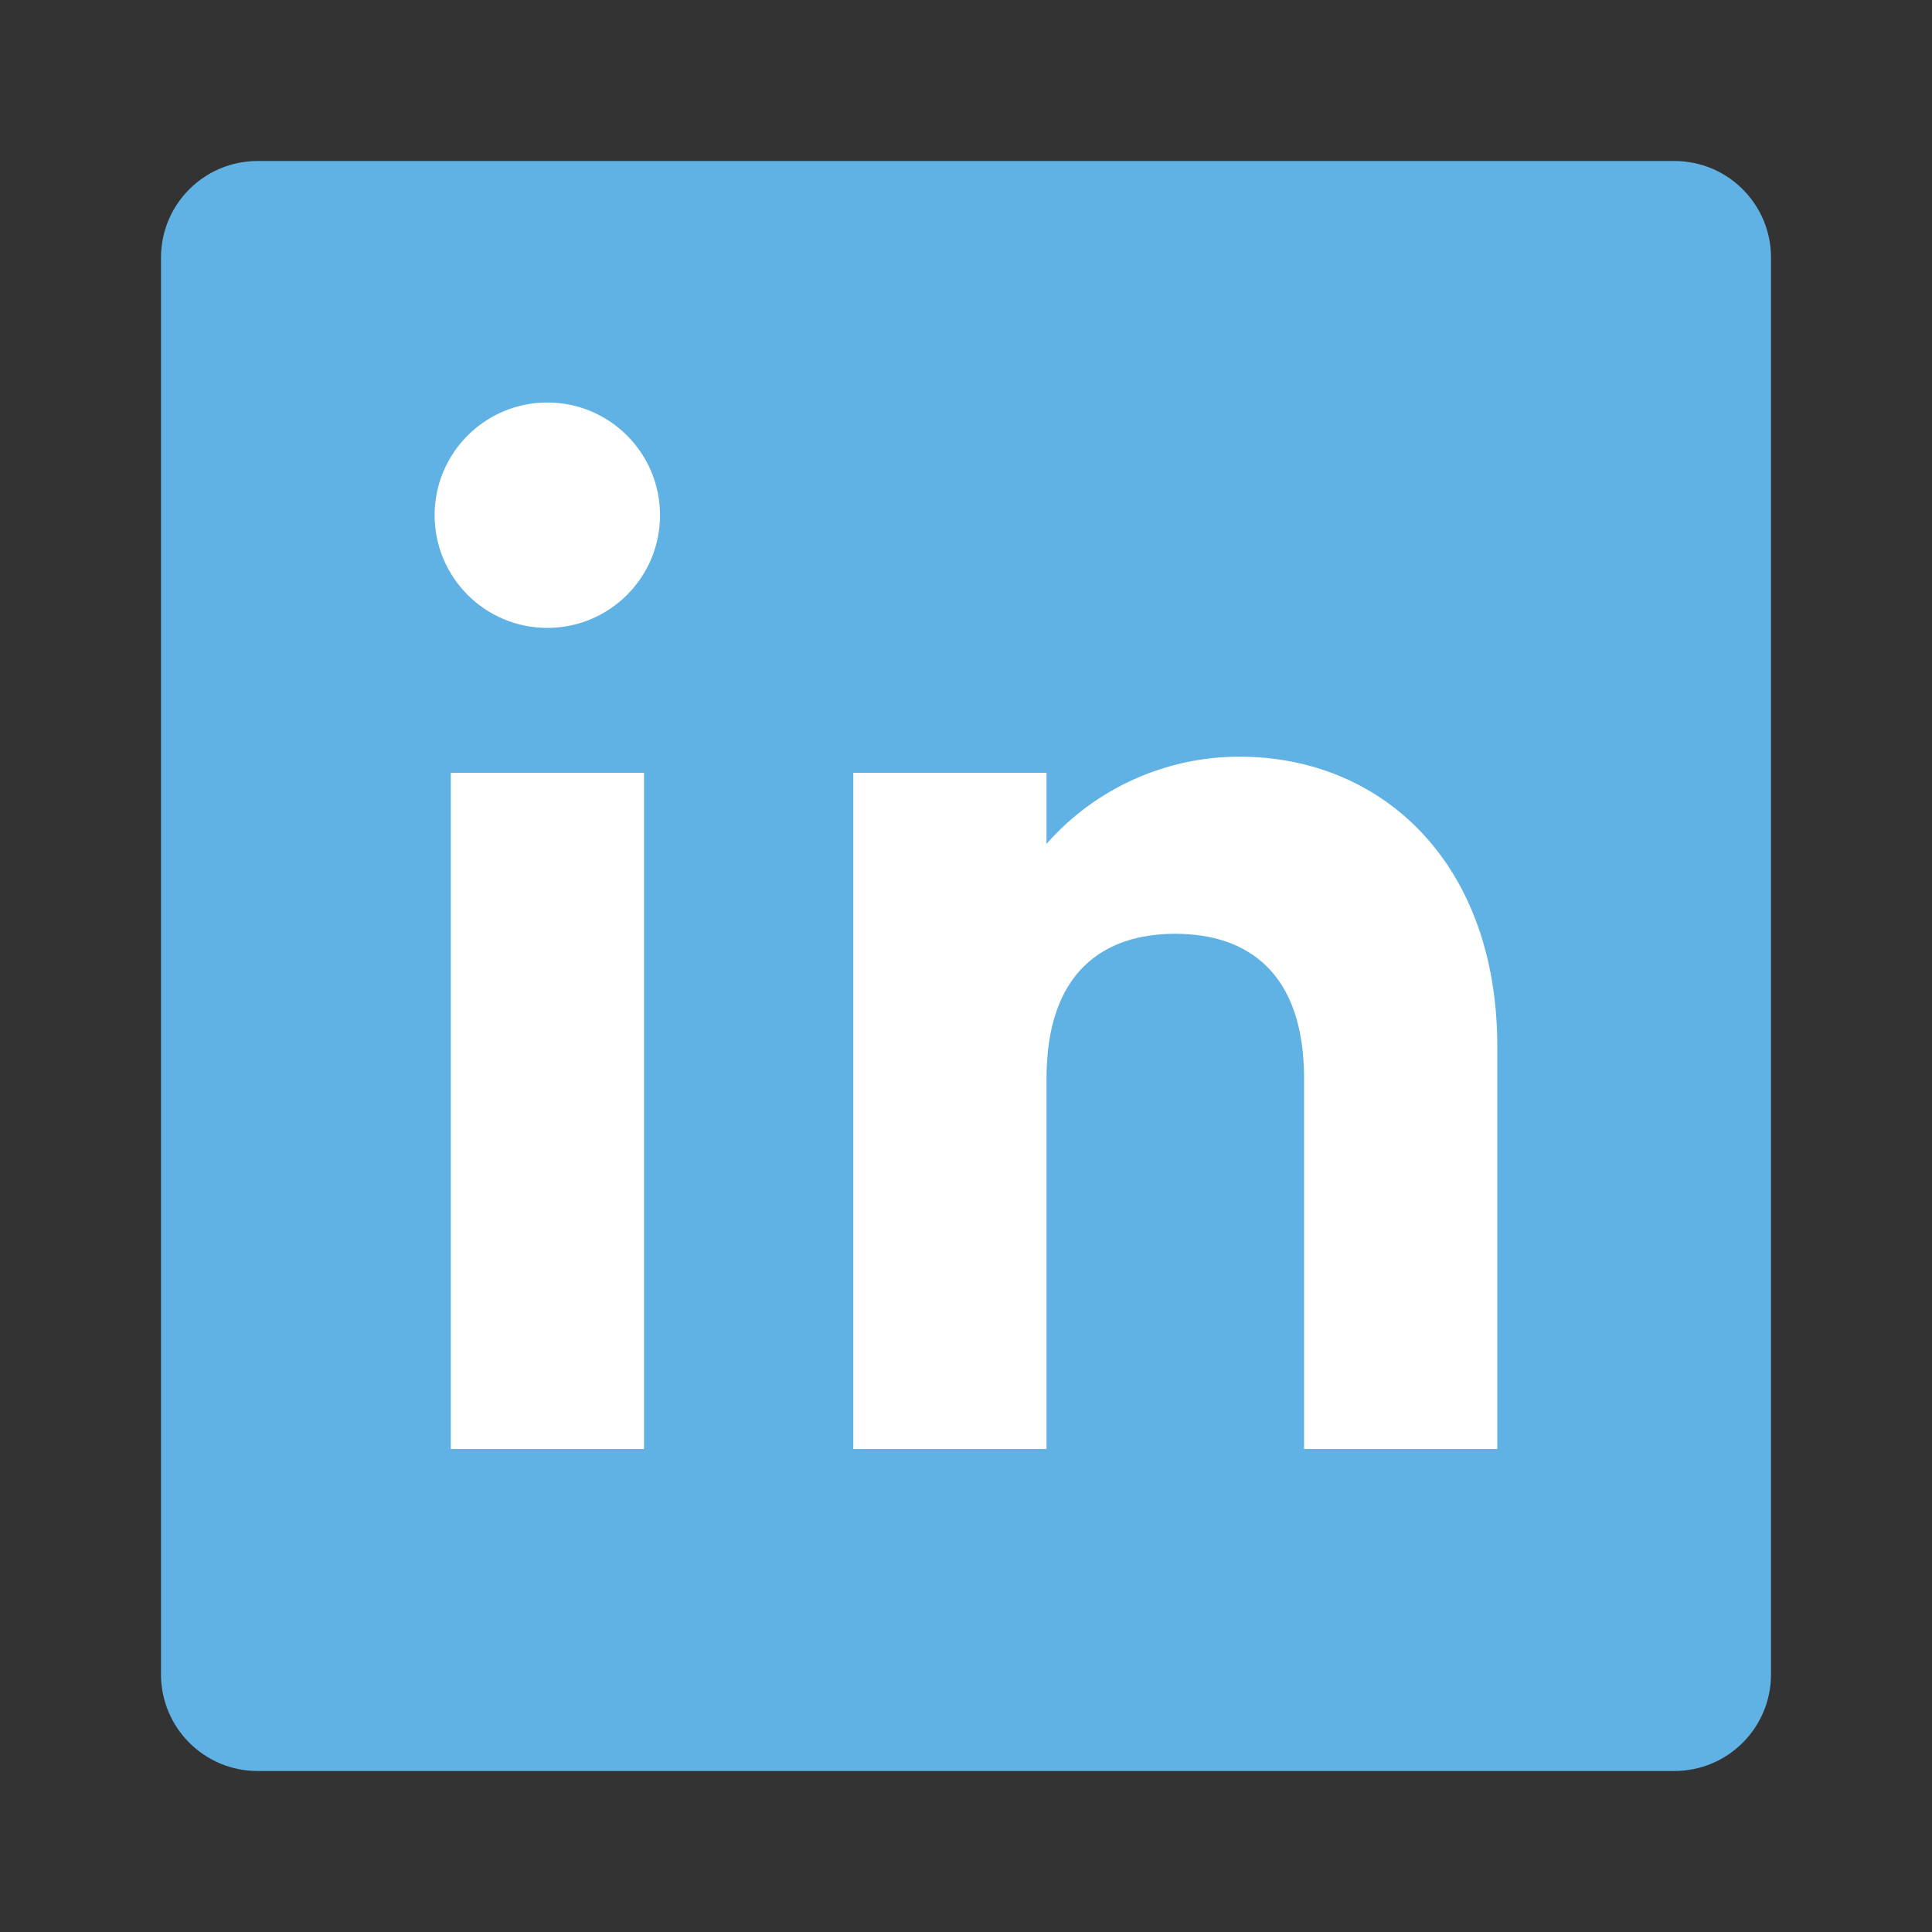 <svg width="24" height="24" viewBox="0 0 24 24" fill="none" xmlns="http://www.w3.org/2000/svg">
<rect x="0" y="0" width="24" height="24" fill="#333333" stroke="none"/>
<path d="M20.8 2H3.2C2.537 2 2 2.537 2 3.2V20.8C2 21.463 2.537 22 3.2 22H20.8C21.463 22 22 21.463 22 20.8V3.2C22 2.537 21.463 2 20.8 2Z" fill="#61B2E4"/>
<path d="M5.6 9.6H8V18H5.6V9.6Z" fill="white"/>
<path d="M6.799 7.8C7.573 7.8 8.199 7.173 8.199 6.4C8.199 5.627 7.573 5 6.799 5C6.026 5 5.399 5.627 5.399 6.4C5.399 7.173 6.026 7.8 6.799 7.8Z" fill="white"/>
<path d="M14.6 11.6C13.716 11.6 13 12.067 13 13.4V18H10.6V9.6H13V10.484H12.999C13.299 10.143 13.668 9.87 14.082 9.683C14.496 9.496 14.945 9.399 15.4 9.4C17.167 9.4 18.6 10.72 18.6 13V18H16.2V13.4C16.2 12.067 15.484 11.6 14.6 11.6Z" fill="white"/>
</svg>
